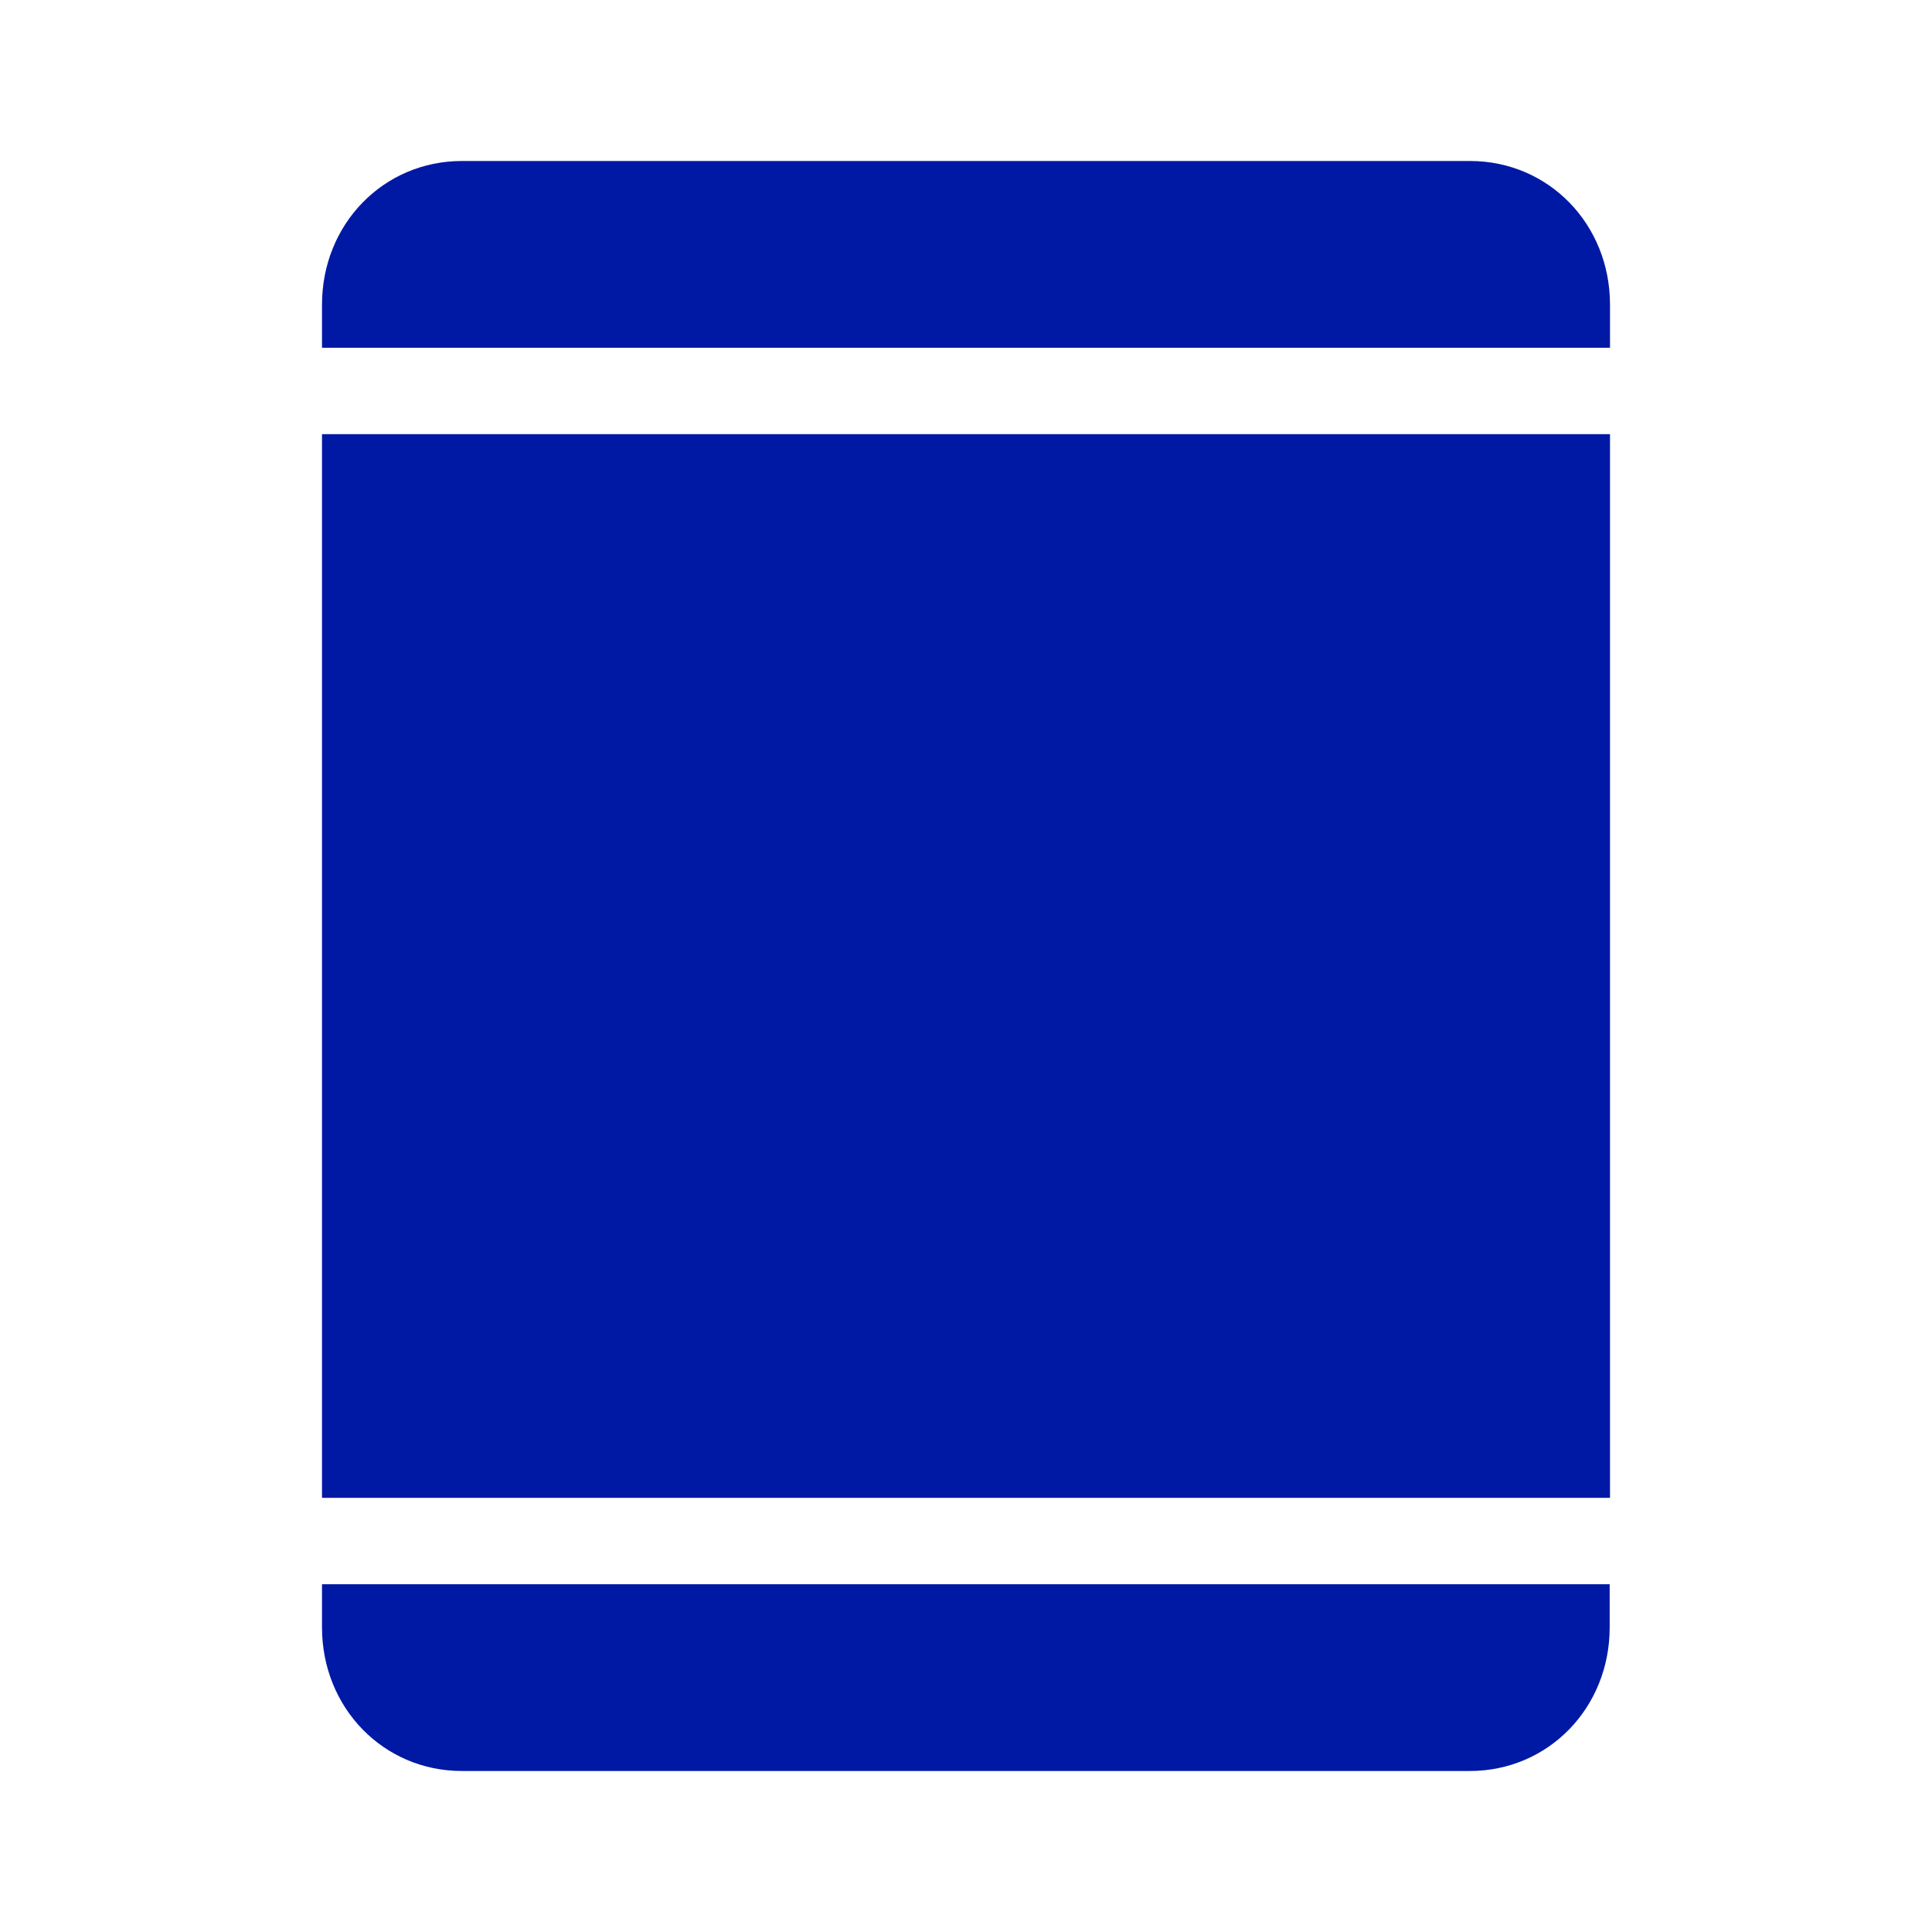 <svg width="24" height="24" xmlns="http://www.w3.org/2000/svg"><path d="M4 5.393h16v13.214H4V5.393Zm16-1.069v-.54c0-1-.764-1.784-1.738-1.784H5.738C4.764 2 4 2.784 4 3.784v.536h16v.004ZM4 19.68v.536c0 1 .764 1.784 1.738 1.784h12.52c.975 0 1.738-.784 1.738-1.784v-.536H4Z" fill="#0019A5" fill-rule="nonzero"/></svg>
